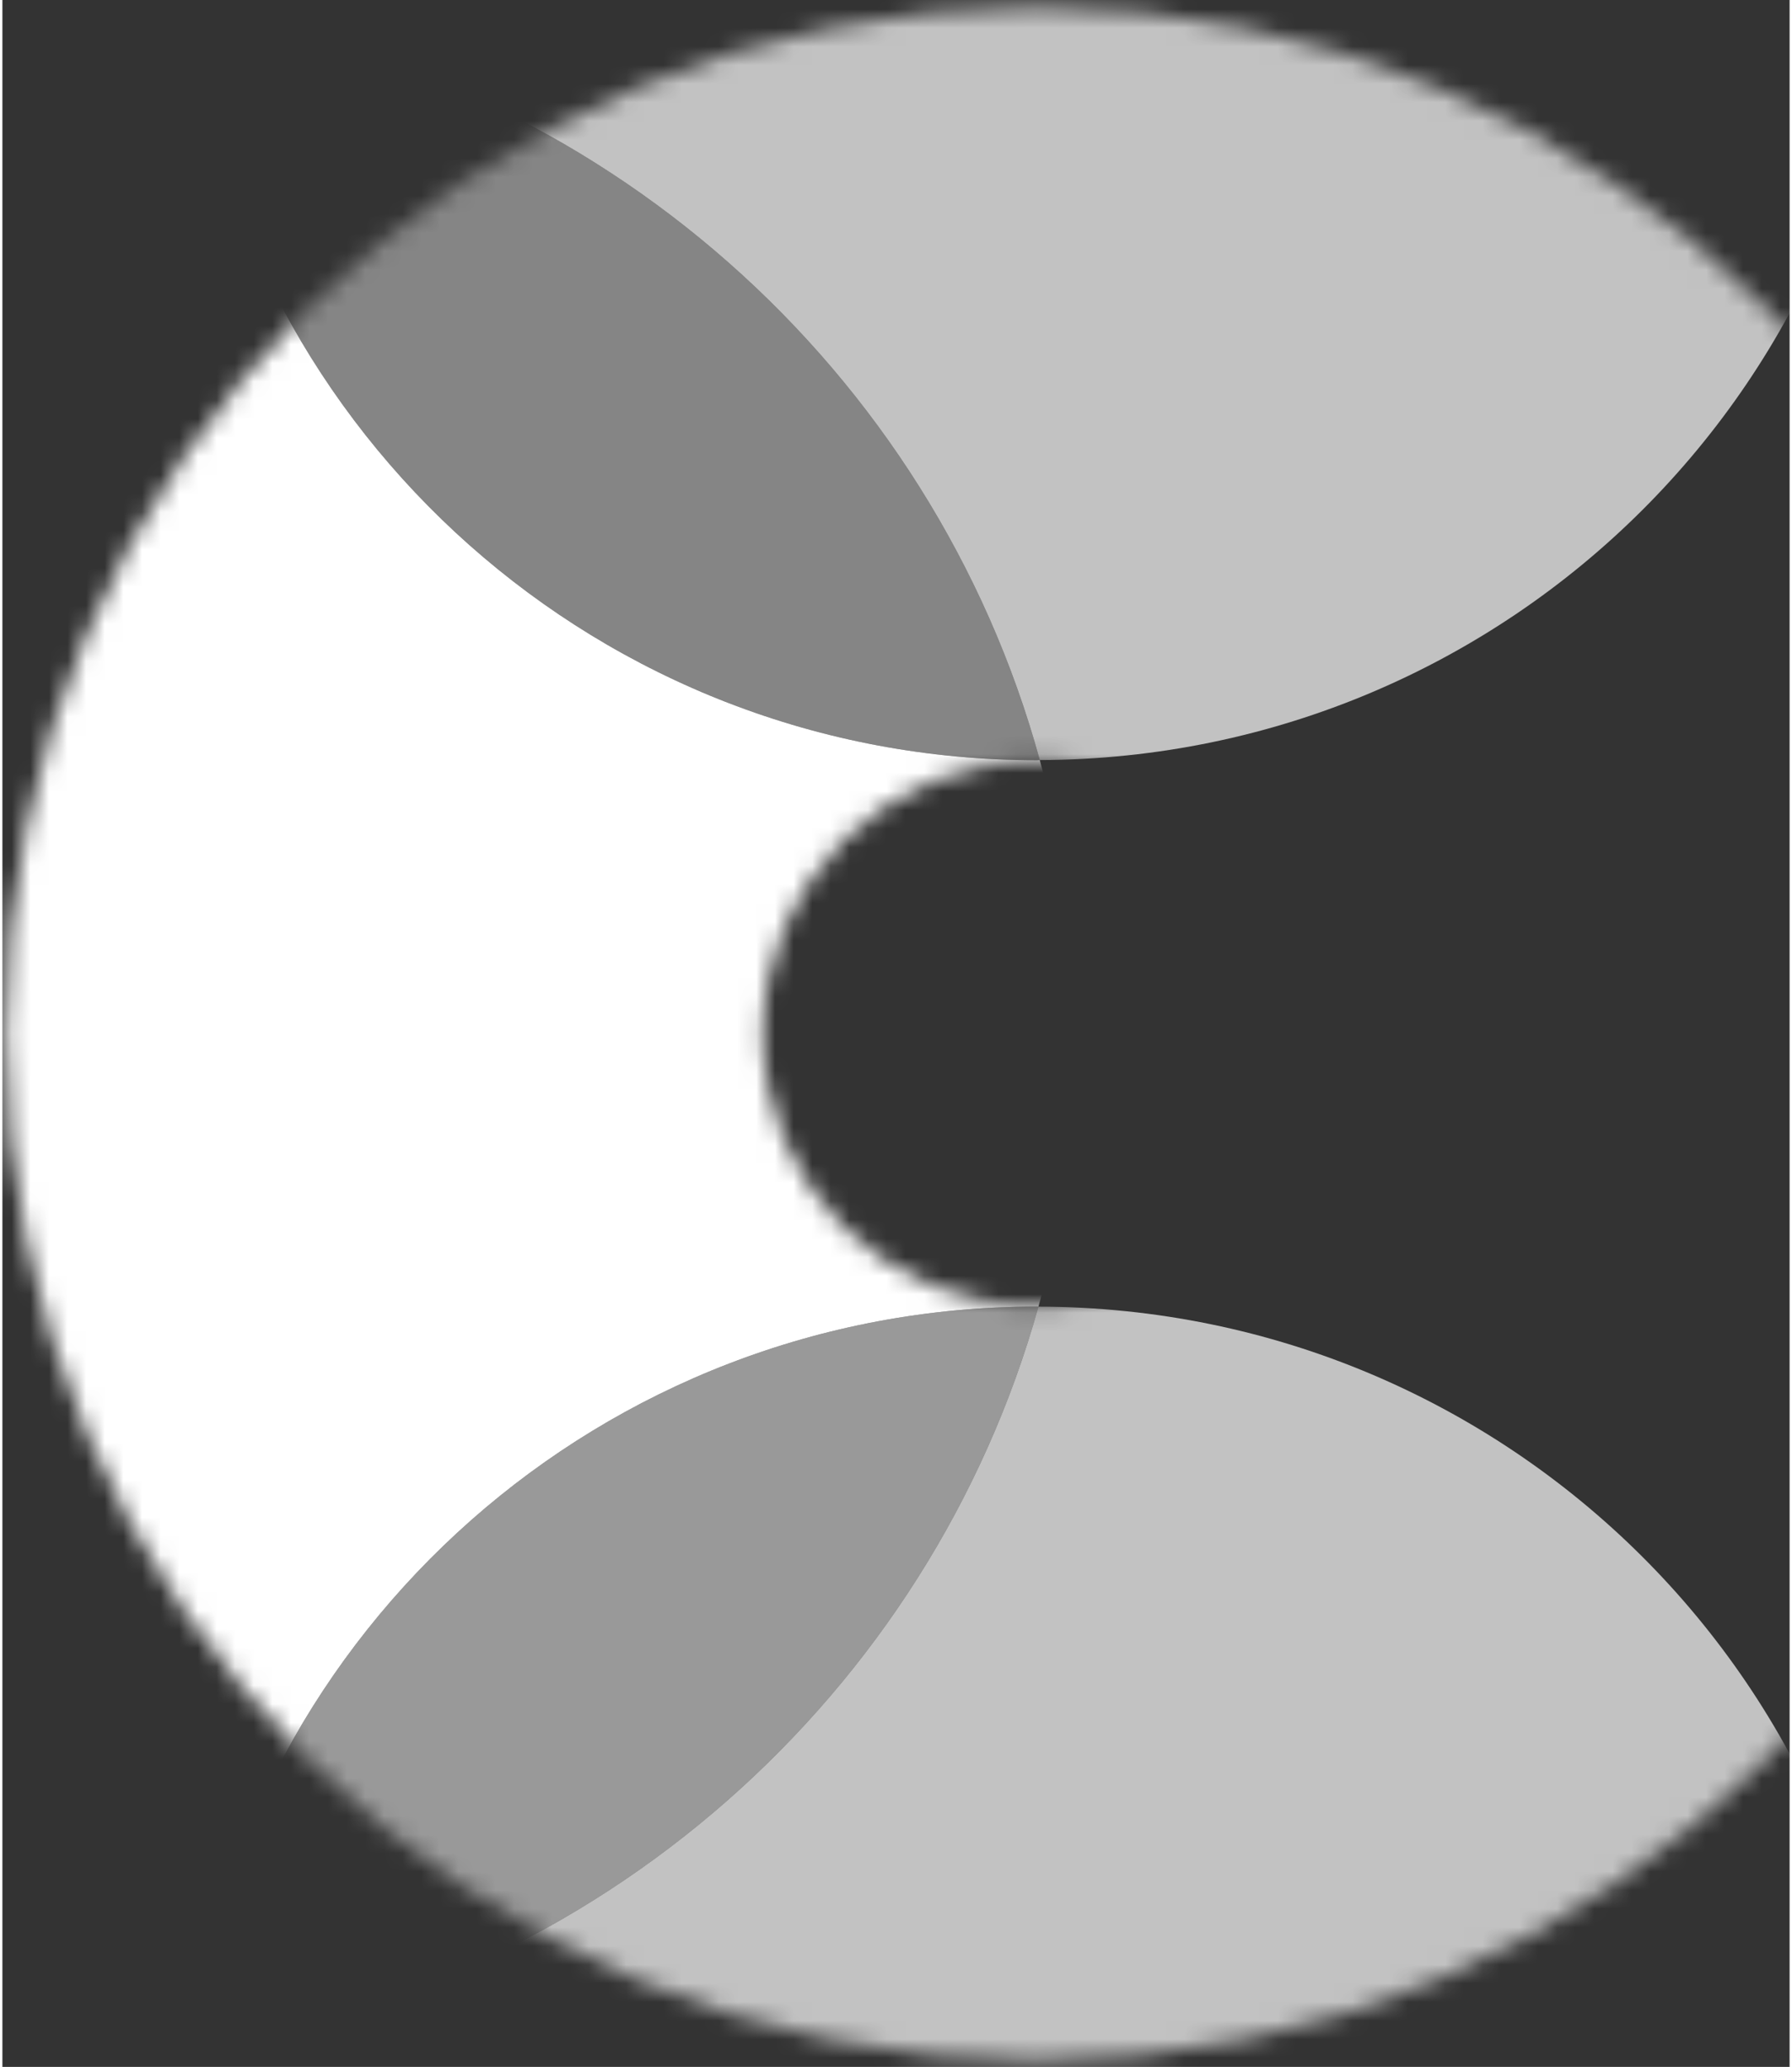<?xml version="1.0" encoding="UTF-8" standalone="no"?>
<svg width="111px" height="128px" viewBox="0 0 96 111" version="1.1" xmlns="http://www.w3.org/2000/svg" xmlns:xlink="http://www.w3.org/1999/xlink">
    <rect x="0" y="0" width="96" height="111" fill="#333333" stroke="none"/>
    <!-- Generator: Sketch 3.8.3 (29802) - http://www.bohemiancoding.com/sketch -->
    <title>Cloud Logo</title>
    <desc>Created with Sketch.</desc>
    <defs>
        <path d="M0.168,55.511 C0.168,85.911 25.025,110.646 55.575,110.646 L55.575,110.646 C86.126,110.646 110.983,85.911 110.983,55.511 L110.983,55.511 C110.983,25.109 86.126,0.379 55.575,0.379 L55.575,0.379 C25.025,0.379 0.168,25.109 0.168,55.511 M40.846,55.511 C40.846,47.43 47.485,40.823 55.604,40.823 L55.604,40.823 C63.726,40.823 70.303,47.43 70.303,55.511 L70.303,55.511 C70.303,63.593 63.697,70.169 55.575,70.169 L55.575,70.169 C47.454,70.169 40.846,63.593 40.846,55.511" id="path-1"></path>
        <path d="M0.168,55.511 C0.168,85.911 25.025,110.646 55.575,110.646 L55.575,110.646 C86.126,110.646 110.983,85.911 110.983,55.511 L110.983,55.511 C110.983,25.109 86.126,0.379 55.575,0.379 L55.575,0.379 C25.025,0.379 0.168,25.109 0.168,55.511 M40.846,55.511 C40.846,47.43 47.485,40.823 55.604,40.823 L55.604,40.823 C63.726,40.823 70.303,47.43 70.303,55.511 L70.303,55.511 C70.303,63.593 63.697,70.169 55.575,70.169 L55.575,70.169 C47.454,70.169 40.846,63.593 40.846,55.511" id="path-3"></path>
        <path d="M0.168,55.511 C0.168,85.911 25.025,110.646 55.575,110.646 L55.575,110.646 C86.126,110.646 110.983,85.911 110.983,55.511 L110.983,55.511 C110.983,25.109 86.126,0.379 55.575,0.379 L55.575,0.379 C25.025,0.379 0.168,25.109 0.168,55.511 M40.846,55.511 C40.846,47.43 47.485,40.823 55.604,40.823 L55.604,40.823 C63.726,40.823 70.303,47.43 70.303,55.511 L70.303,55.511 C70.303,63.593 63.697,70.169 55.575,70.169 L55.575,70.169 C47.454,70.169 40.846,63.593 40.846,55.511" id="path-5"></path>
        <path d="M0.168,55.511 C0.168,85.911 25.025,110.646 55.575,110.646 L55.575,110.646 C86.126,110.646 110.983,85.911 110.983,55.511 L110.983,55.511 C110.983,25.109 86.126,0.379 55.575,0.379 L55.575,0.379 C25.025,0.379 0.168,25.109 0.168,55.511 M40.846,55.511 C40.846,47.43 47.485,40.823 55.604,40.823 L55.604,40.823 C63.726,40.823 70.303,47.43 70.303,55.511 L70.303,55.511 C70.303,63.593 63.697,70.169 55.575,70.169 L55.575,70.169 C47.454,70.169 40.846,63.593 40.846,55.511" id="path-7"></path>
        <path d="M0.168,55.511 C0.168,85.911 25.025,110.646 55.575,110.646 L55.575,110.646 C86.126,110.646 110.983,85.911 110.983,55.511 L110.983,55.511 C110.983,25.109 86.126,0.379 55.575,0.379 L55.575,0.379 C25.025,0.379 0.168,25.109 0.168,55.511 M40.846,55.511 C40.846,47.43 47.485,40.823 55.604,40.823 L55.604,40.823 C63.726,40.823 70.303,47.43 70.303,55.511 L70.303,55.511 C70.303,63.593 63.697,70.169 55.575,70.169 L55.575,70.169 C47.454,70.169 40.846,63.593 40.846,55.511" id="path-9"></path>
    </defs>
    <g id="Cloud" stroke="none" stroke-width="1" fill="none" fill-rule="evenodd">
        <g id="CE-Login" transform="translate(-338, -295)">
            <g id="Cloud-Logo" transform="translate(338, 295)">
                <g transform="translate(-0, 0)" id="Icon">
                    <g transform="translate(0, 0)">
                        <mask id="mask-2" fill="white">
                            <use xlink:href="#path-1"></use>
                        </mask>
                        <g id="Clip-14"></g>
                        <path d="M55.652,70.171 C49.829,91.006 32.029,106.866 10.09,109.945 C9.837,111.885 9.663,113.847 9.663,115.853 C9.663,141.084 30.219,161.538 55.576,161.538 C80.931,161.538 101.487,141.084 101.487,115.853 C101.487,90.648 80.972,70.213 55.652,70.171" id="Fill-13" fill-opacity="0.7" fill="#FFFFFF" mask="url(#mask-2)"></path>
                        <mask id="mask-4" fill="white">
                            <use xlink:href="#path-3"></use>
                        </mask>
                        <g id="Clip-11"></g>
                        <path d="M55.724,40.818 C81.013,40.738 101.488,20.321 101.488,-4.86 C101.488,-30.09 80.932,-50.544 55.577,-50.544 C30.219,-50.544 9.664,-30.09 9.664,-4.86 C9.664,-2.945 9.82,-1.067 10.05,0.786 C32.097,3.865 49.97,19.848 55.724,40.818" id="Fill-10" fill-opacity="0.7" fill="#FFFFFF" mask="url(#mask-4)"></path>
                        <mask id="mask-6" fill="white">
                            <use xlink:href="#path-5"></use>
                        </mask>
                        <g id="Clip-8"></g>
                        <path d="M55.576,70.167 C55.6,70.167 55.627,70.172 55.652,70.172 C56.971,65.458 57.688,60.5 57.688,55.368 C57.688,50.329 56.995,45.455 55.723,40.817 C55.674,40.819 55.625,40.826 55.576,40.826 C32.145,40.826 12.85,23.348 10.049,0.785 C7.512,0.431 4.921,0.236 2.283,0.236 C-28.319,0.236 -53.125,24.919 -53.125,55.368 C-53.125,85.819 -28.319,110.502 2.283,110.502 C4.934,110.502 7.539,110.304 10.089,109.946 C13.007,87.512 32.234,70.167 55.576,70.167" id="Fill-7" fill="#FFFFFF" mask="url(#mask-6)"></path>
                        <mask id="mask-8" fill="white">
                            <use xlink:href="#path-7"></use>
                        </mask>
                        <g id="Clip-5"></g>
                        <path d="M55.652,70.171 C55.627,70.171 55.601,70.167 55.576,70.167 C32.235,70.167 13.007,87.513 10.09,109.945 C32.029,106.866 49.829,91.006 55.652,70.171" id="Fill-4" fill-opacity="0.5" fill="#FFFFFF" mask="url(#mask-8)"></path>
                        <mask id="mask-10" fill="white">
                            <use xlink:href="#path-9"></use>
                        </mask>
                        <g id="Clip-2"></g>
                        <path d="M55.576,40.825 C55.625,40.825 55.674,40.819 55.723,40.819 C49.971,19.848 32.096,3.865 10.049,0.787 C12.85,23.347 32.145,40.825 55.576,40.825" id="Fill-1" fill-opacity="0.4" fill="#FFFFFF" mask="url(#mask-10)"></path>
                    </g>
                </g>
            </g>
        </g>
    </g>
</svg>
